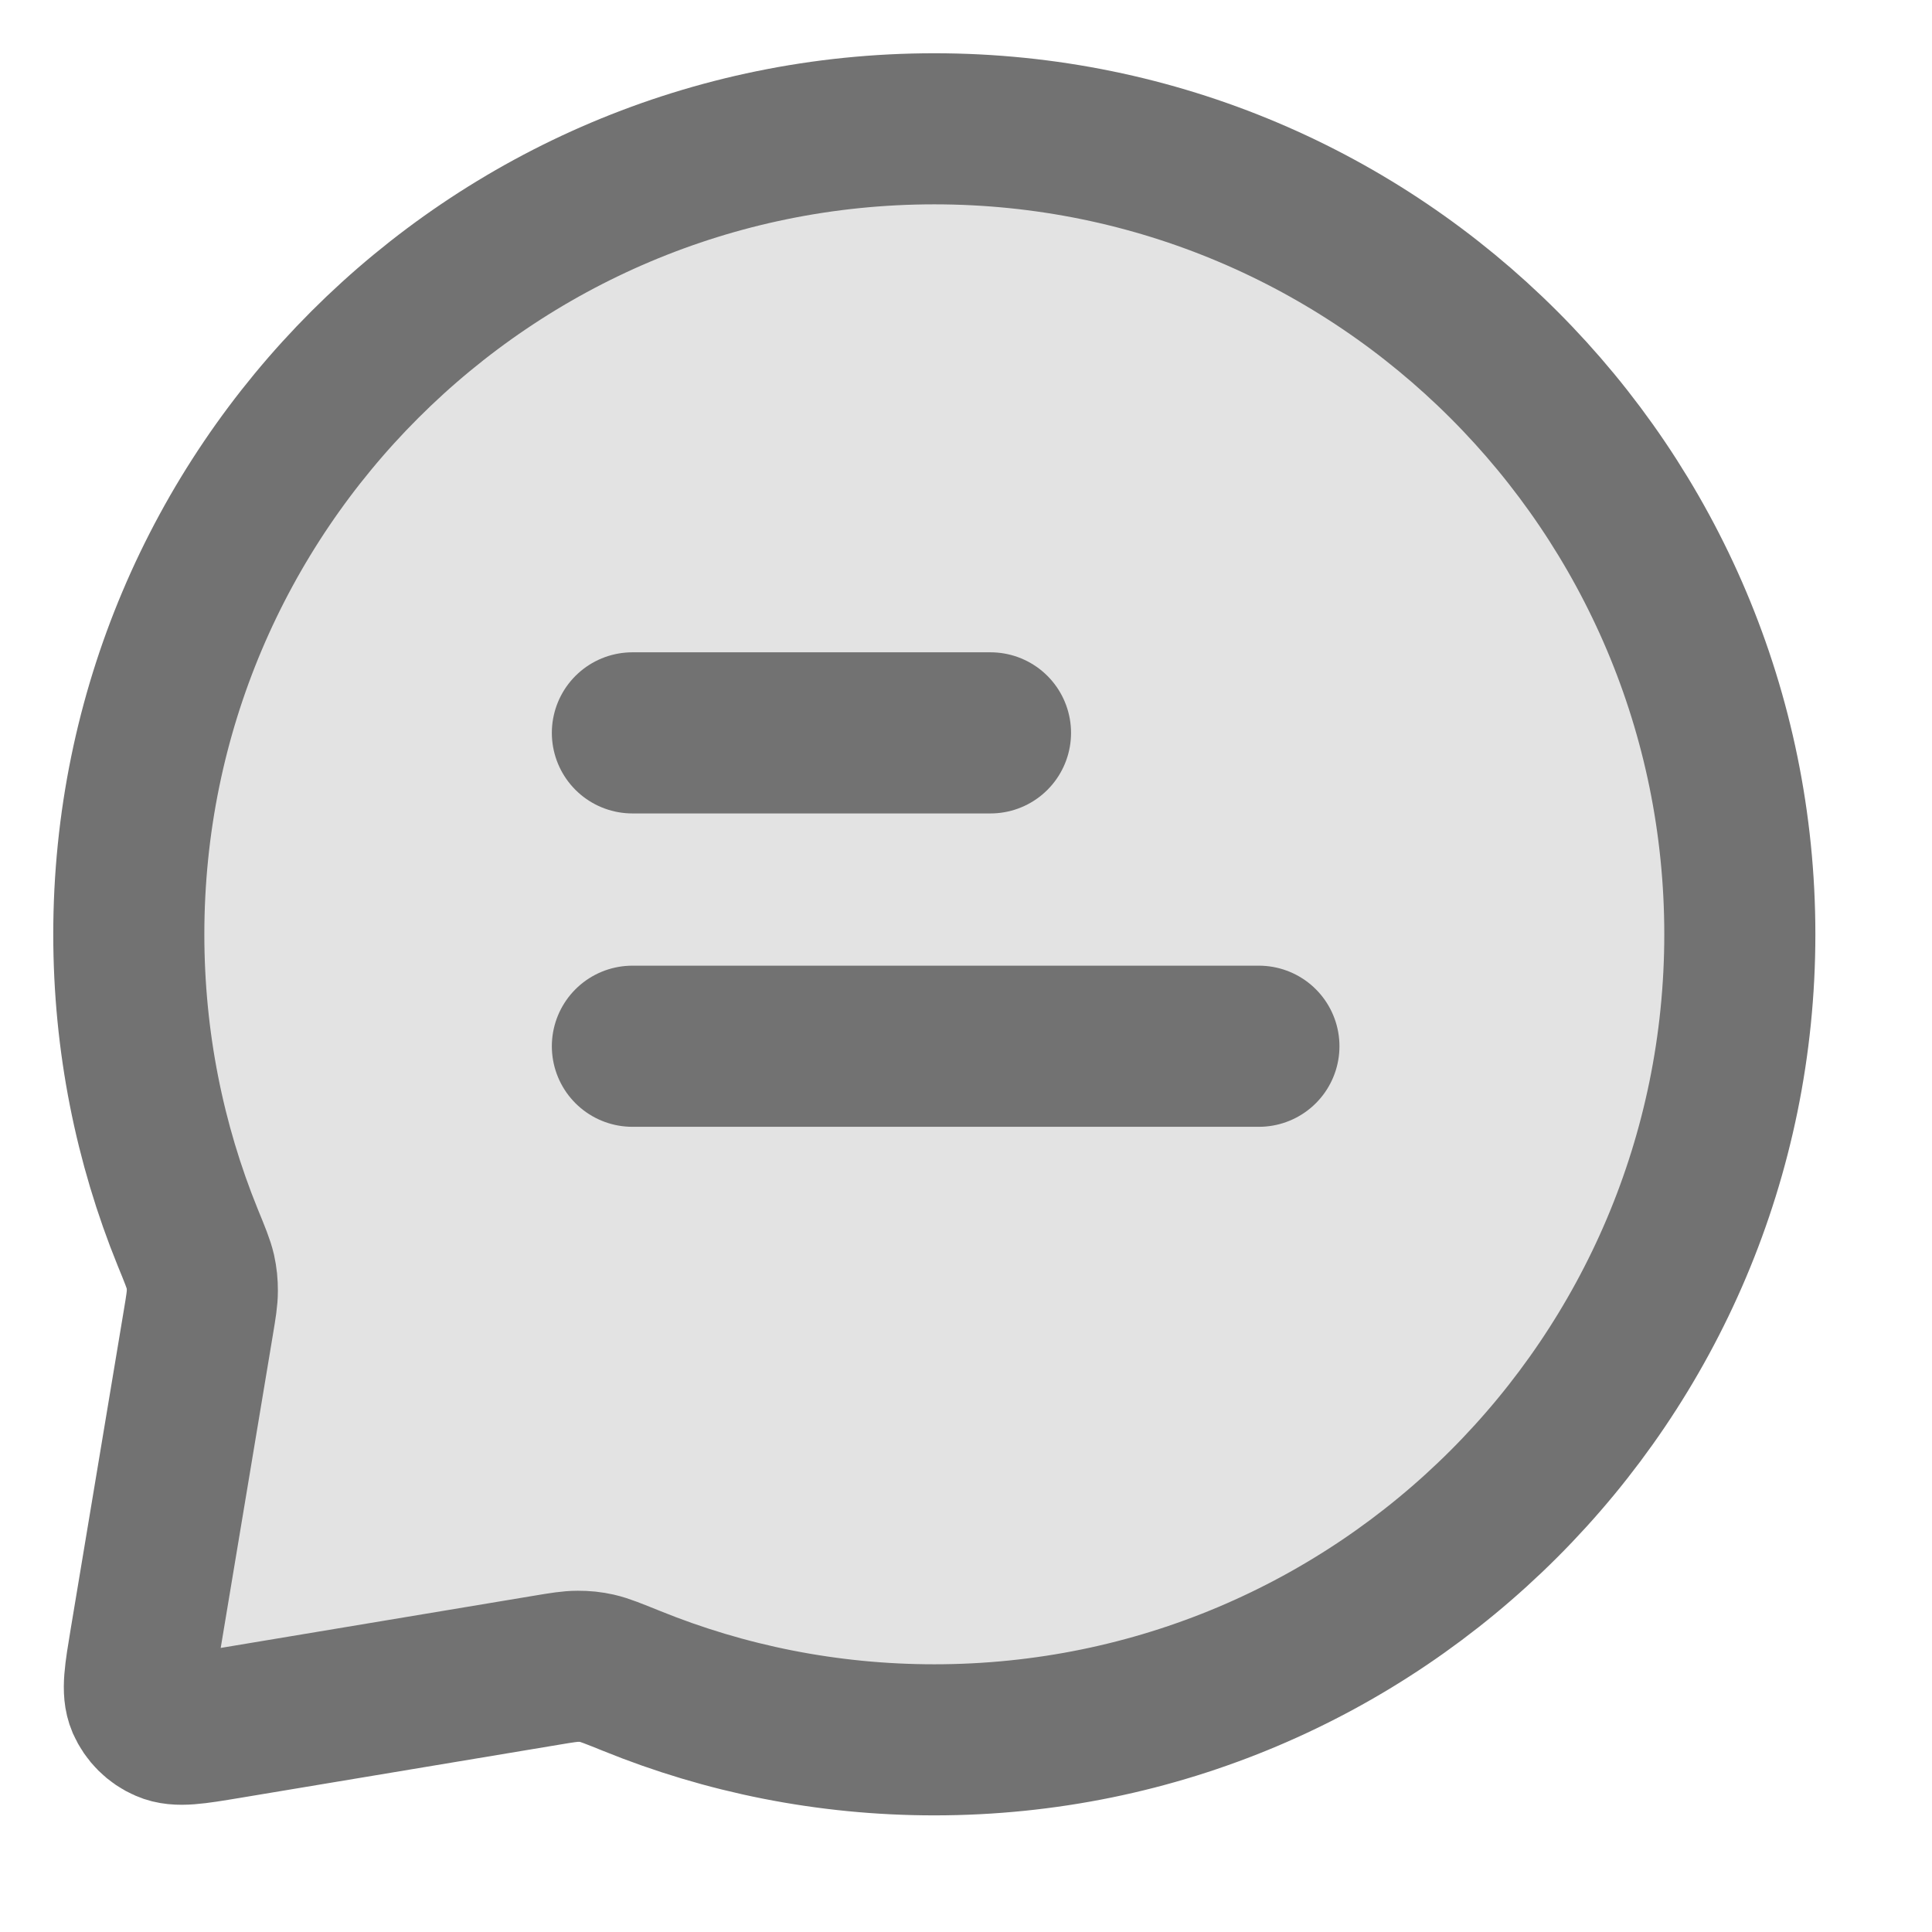 <svg width="15" height="15" viewBox="0 0 15 15" fill="none" xmlns="http://www.w3.org/2000/svg">
<path d="M13.508 7.254C13.508 10.708 10.708 13.508 7.254 13.508C6.422 13.508 5.628 13.345 4.902 13.05C4.763 12.994 4.694 12.966 4.637 12.953C4.583 12.941 4.542 12.937 4.486 12.937C4.428 12.937 4.365 12.947 4.24 12.968L1.768 13.38C1.509 13.423 1.379 13.445 1.286 13.404C1.204 13.369 1.139 13.304 1.103 13.222C1.063 13.129 1.085 12.999 1.128 12.74L1.54 10.268C1.561 10.143 1.571 10.08 1.571 10.022C1.571 9.966 1.567 9.925 1.555 9.87C1.542 9.814 1.514 9.745 1.457 9.606C1.162 8.88 1 8.086 1 7.254C1 3.8 3.8 1 7.254 1C10.708 1 13.508 3.8 13.508 7.254Z" fill="#E3E3E3" stroke="#727272" stroke-width="1.173" stroke-linecap="round" stroke-linejoin="round"/>
<path d="M4.91 5.69H7.69M4.91 8.123H9.774" stroke="#727272" stroke-width="1.251" stroke-linecap="round" stroke-linejoin="round"/>
</svg>
